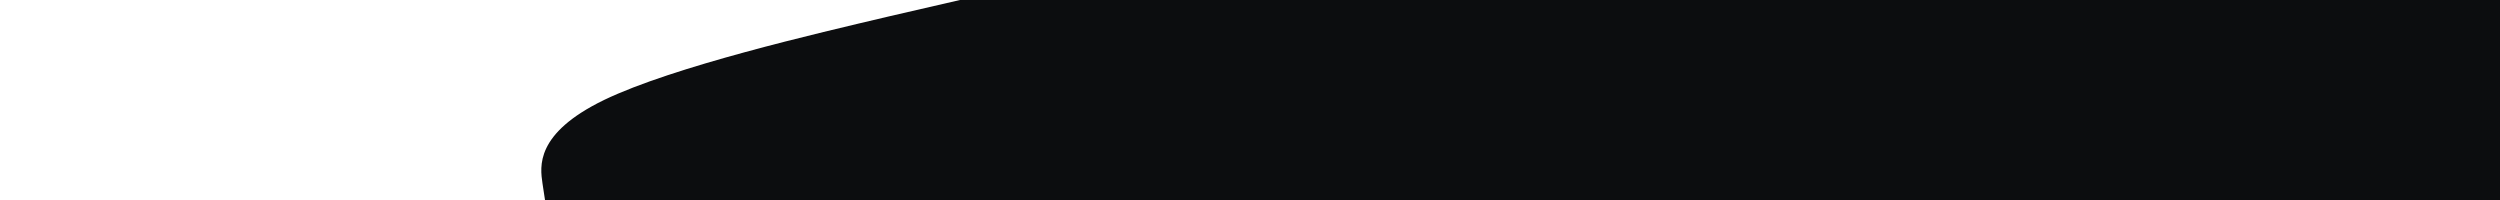 <svg id="visual" viewBox="0 0 500 40" width="500" height="40" xmlns="http://www.w3.org/2000/svg" xmlns:xlink="http://www.w3.org/1999/xlink" version="1.1"><path d="M109 40L108.5 36.7C108 33.3 107 26.7 120.8 20C134.7 13.3 163.3 6.7 177.7 3.3L192 0L500 0L500 3.3C500 6.7 500 13.3 500 20C500 26.7 500 33.3 500 36.7L500 40Z" fill="#0c0d0f" stroke-linecap="round" stroke-linejoin="miter"></path></svg>